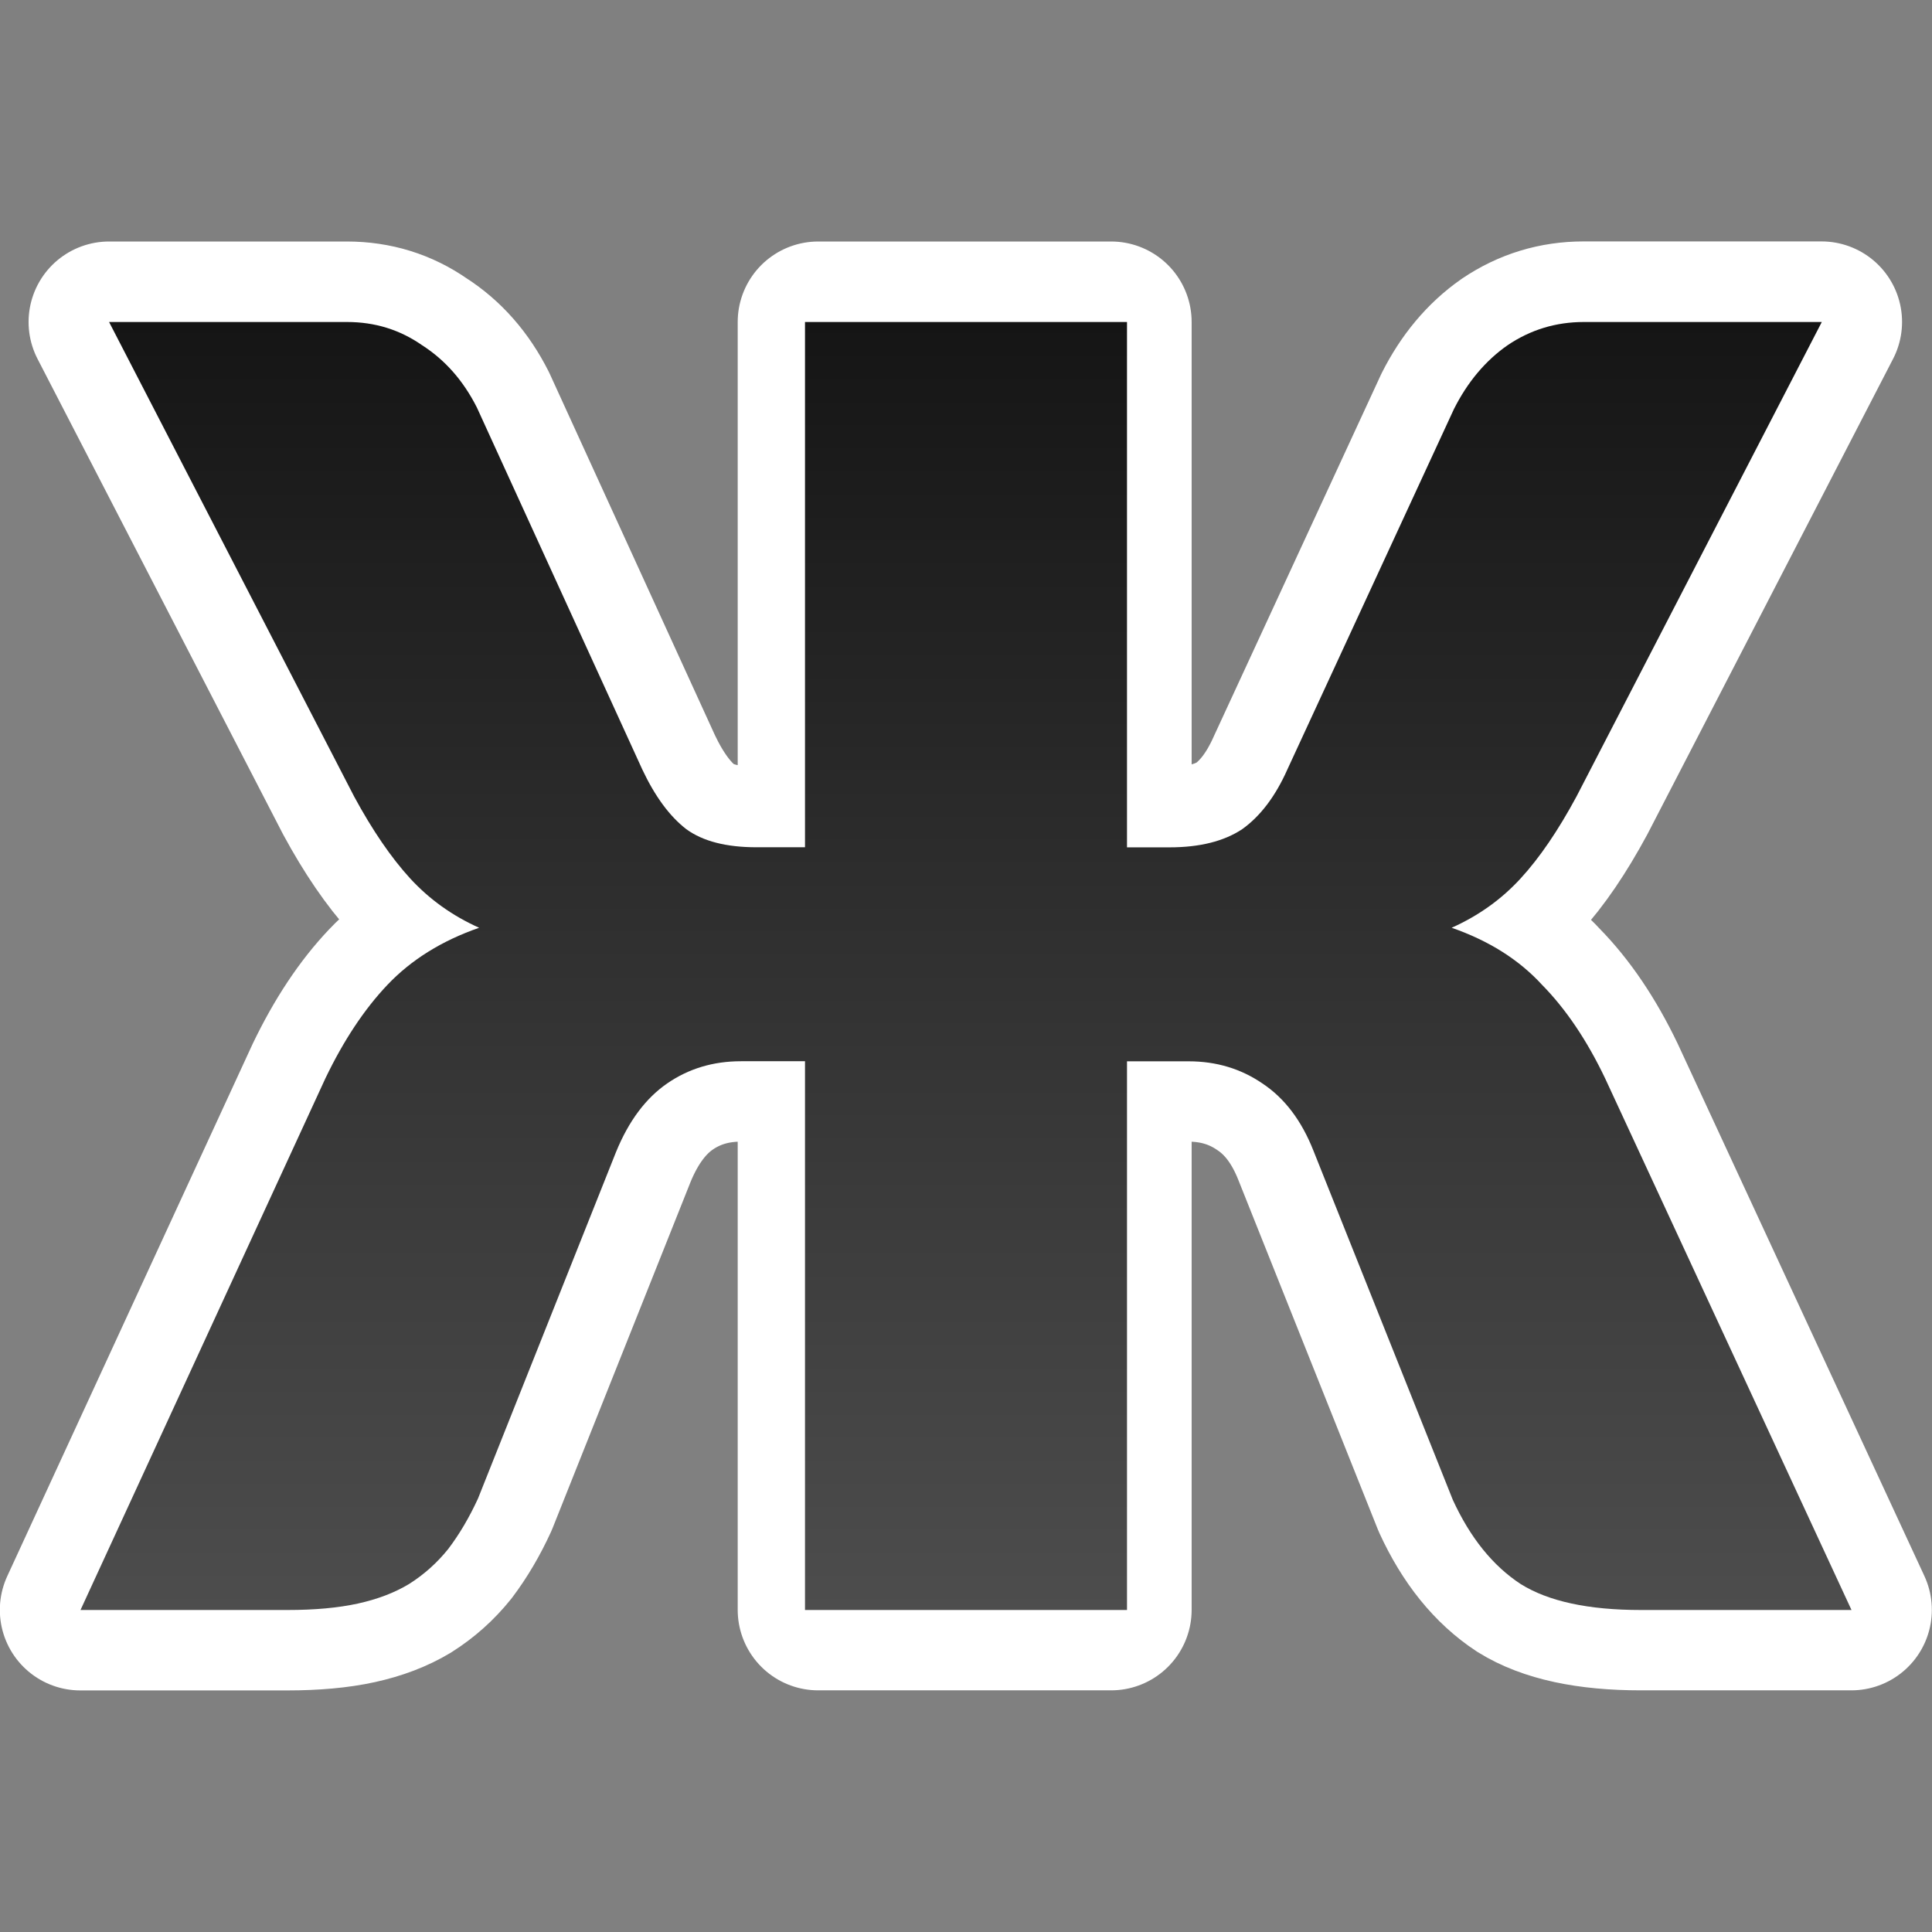 <?xml version="1.0" encoding="UTF-8" standalone="no"?>
<svg
   xmlns:dc="http://purl.org/dc/elements/1.1/"
   xmlns:cc="http://creativecommons.org/ns#"
   xmlns:rdf="http://www.w3.org/1999/02/22-rdf-syntax-ns#"
   xmlns:svg="http://www.w3.org/2000/svg"
   xmlns="http://www.w3.org/2000/svg"
   xmlns:xlink="http://www.w3.org/1999/xlink"
   xmlns:sodipodi="http://sodipodi.sourceforge.net/DTD/sodipodi-0.dtd"
   xmlns:inkscape="http://www.inkscape.org/namespaces/inkscape"
   viewBox="0 0 24 24"
   version="1.1"
   id="svg4"
   sodipodi:docname="lc_bold.svg"
   inkscape:export-filename="/home/jupiter007/Libreoffice yaru theme fullcolor/build/cmd/ru/lc_bold.png"
   inkscape:export-xdpi="96"
   inkscape:export-ydpi="96"
   inkscape:version="1.0.1 (3bc2e813f5, 2020-09-07)">
  <rect x="0" y="0" width="24" height="24" fill="#808080" stroke="none"/>
  <defs
     id="defs8">
    <linearGradient
       inkscape:collect="always"
       id="linearGradient836">
      <stop
         style="stop-color:#151515;stop-opacity:1"
         offset="0"
         id="stop832" />
      <stop
         style="stop-color:#4d4d4d;stop-opacity:1"
         offset="1"
         id="stop834" />
    </linearGradient>
    <linearGradient
       inkscape:collect="always"
       xlink:href="#linearGradient836"
       id="linearGradient838"
       x1="12"
       y1="4"
       x2="12"
       y2="20"
       gradientUnits="userSpaceOnUse" />
  </defs>
  <sodipodi:namedview
     pagecolor="#808080"
     bordercolor="#666666"
     borderopacity="1"
     objecttolerance="10"
     gridtolerance="10"
     guidetolerance="10"
     inkscape:pageopacity="0"
     inkscape:pageshadow="2"
     inkscape:window-width="1920"
     inkscape:window-height="1016"
     id="namedview6"
     showgrid="true"
     inkscape:zoom="27.812867"
     inkscape:cx="7.5758923"
     inkscape:cy="10.944435"
     inkscape:window-x="0"
     inkscape:window-y="27"
     inkscape:window-maximized="1"
     inkscape:current-layer="svg4"
     inkscape:document-rotation="0">
    <inkscape:grid
       type="xygrid"
       id="grid817" />
  </sodipodi:namedview>
  <path
     style="fill:#ffffff;stroke:#ffffff;opacity:1;stroke-width:2;stroke-miterlimit:4;stroke-dasharray:none;stroke-linejoin:round"
     id="path819"
     fill="#232629"
     d="m1.355 4 3.045 5.896c.227.419.459.758.695 1.016.237.258.522.463.857.613-.463.161-.843.397-1.139.709-.286.301-.543.688-.77 1.16l-3.045 6.605h2.572c.335 0 .627-.026.873-.08.246-.054.457-.135.635-.242.187-.118.35-.264.488-.436.138-.183.261-.391.369-.627l1.715-4.303c.158-.387.371-.671.637-.854.266-.183.571-.275.916-.275h.961v6.816h3.639v-6.816h.961c.345 0 .65.093.916.275.276.183.487.462.635.838l1.73 4.334c.217.473.499.821.844 1.047.345.215.842.322 1.492.322h2.617l-3.061-6.605c-.227-.473-.488-.859-.783-1.16-.286-.312-.66-.548-1.123-.709.335-.15.621-.355.857-.613.237-.258.467-.597.693-1.016l3.047-5.896h-2.957c-.345 0-.661.096-.947.289-.276.193-.496.458-.664.791l-2.07 4.479c-.148.333-.336.581-.562.742-.227.15-.528.225-.902.225h-.723v-6.525h-3.639v6.525h-.768c-.375 0-.666-.074-.873-.225-.207-.161-.389-.409-.547-.742l-2.055-4.496c-.168-.333-.394-.591-.68-.773-.276-.193-.587-.289-.932-.289z" />
  <path
     d="m 1.355,4 3.045,5.896 c 0.227,0.419 0.459,0.758 0.695,1.016 0.237,0.258 0.522,0.463 0.857,0.613 -0.463,0.161 -0.843,0.397 -1.139,0.709 -0.286,0.301 -0.543,0.688 -0.77,1.16 L 1,20 h 2.572 c 0.335,0 0.627,-0.026 0.873,-0.08 0.246,-0.054 0.457,-0.135 0.635,-0.242 0.187,-0.118 0.35,-0.264 0.488,-0.436 C 5.706,19.06 5.829,18.852 5.938,18.615 L 7.652,14.312 c 0.158,-0.387 0.371,-0.671 0.637,-0.854 0.266,-0.183 0.571,-0.275 0.916,-0.275 H 10 V 20 h 4 v -6.816 h 0.766 c 0.345,0 0.65,0.093 0.916,0.275 0.276,0.183 0.487,0.462 0.635,0.838 l 1.73,4.334 c 0.217,0.473 0.499,0.821 0.844,1.047 C 19.236,19.893 19.732,20 20.383,20 H 23 L 19.939,13.395 C 19.713,12.922 19.452,12.535 19.156,12.234 c -0.286,-0.312 -0.66,-0.548 -1.123,-0.709 0.335,-0.15 0.621,-0.355 0.857,-0.613 0.237,-0.258 0.467,-0.597 0.693,-1.016 L 22.631,4 H 19.674 C 19.329,4 19.012,4.096 18.727,4.289 18.451,4.482 18.23,4.747 18.062,5.08 l -2.07,4.479 c -0.148,0.333 -0.336,0.581 -0.562,0.742 -0.227,0.15 -0.528,0.225 -0.902,0.225 H 14 V 4 h -4 v 6.525 H 9.398 c -0.375,0 -0.666,-0.074 -0.873,-0.225 C 8.318,10.14 8.136,9.892 7.979,9.559 L 5.924,5.062 C 5.756,4.73 5.53,4.472 5.244,4.289 4.968,4.096 4.657,4 4.312,4 Z"
     fill="#232629"
     id="path2"
     style="fill:url(#linearGradient838);fill-opacity:1"
     sodipodi:nodetypes="ccsccccssccccssccccsccccsccccsccsccccsccccsccccsc" />
</svg>
